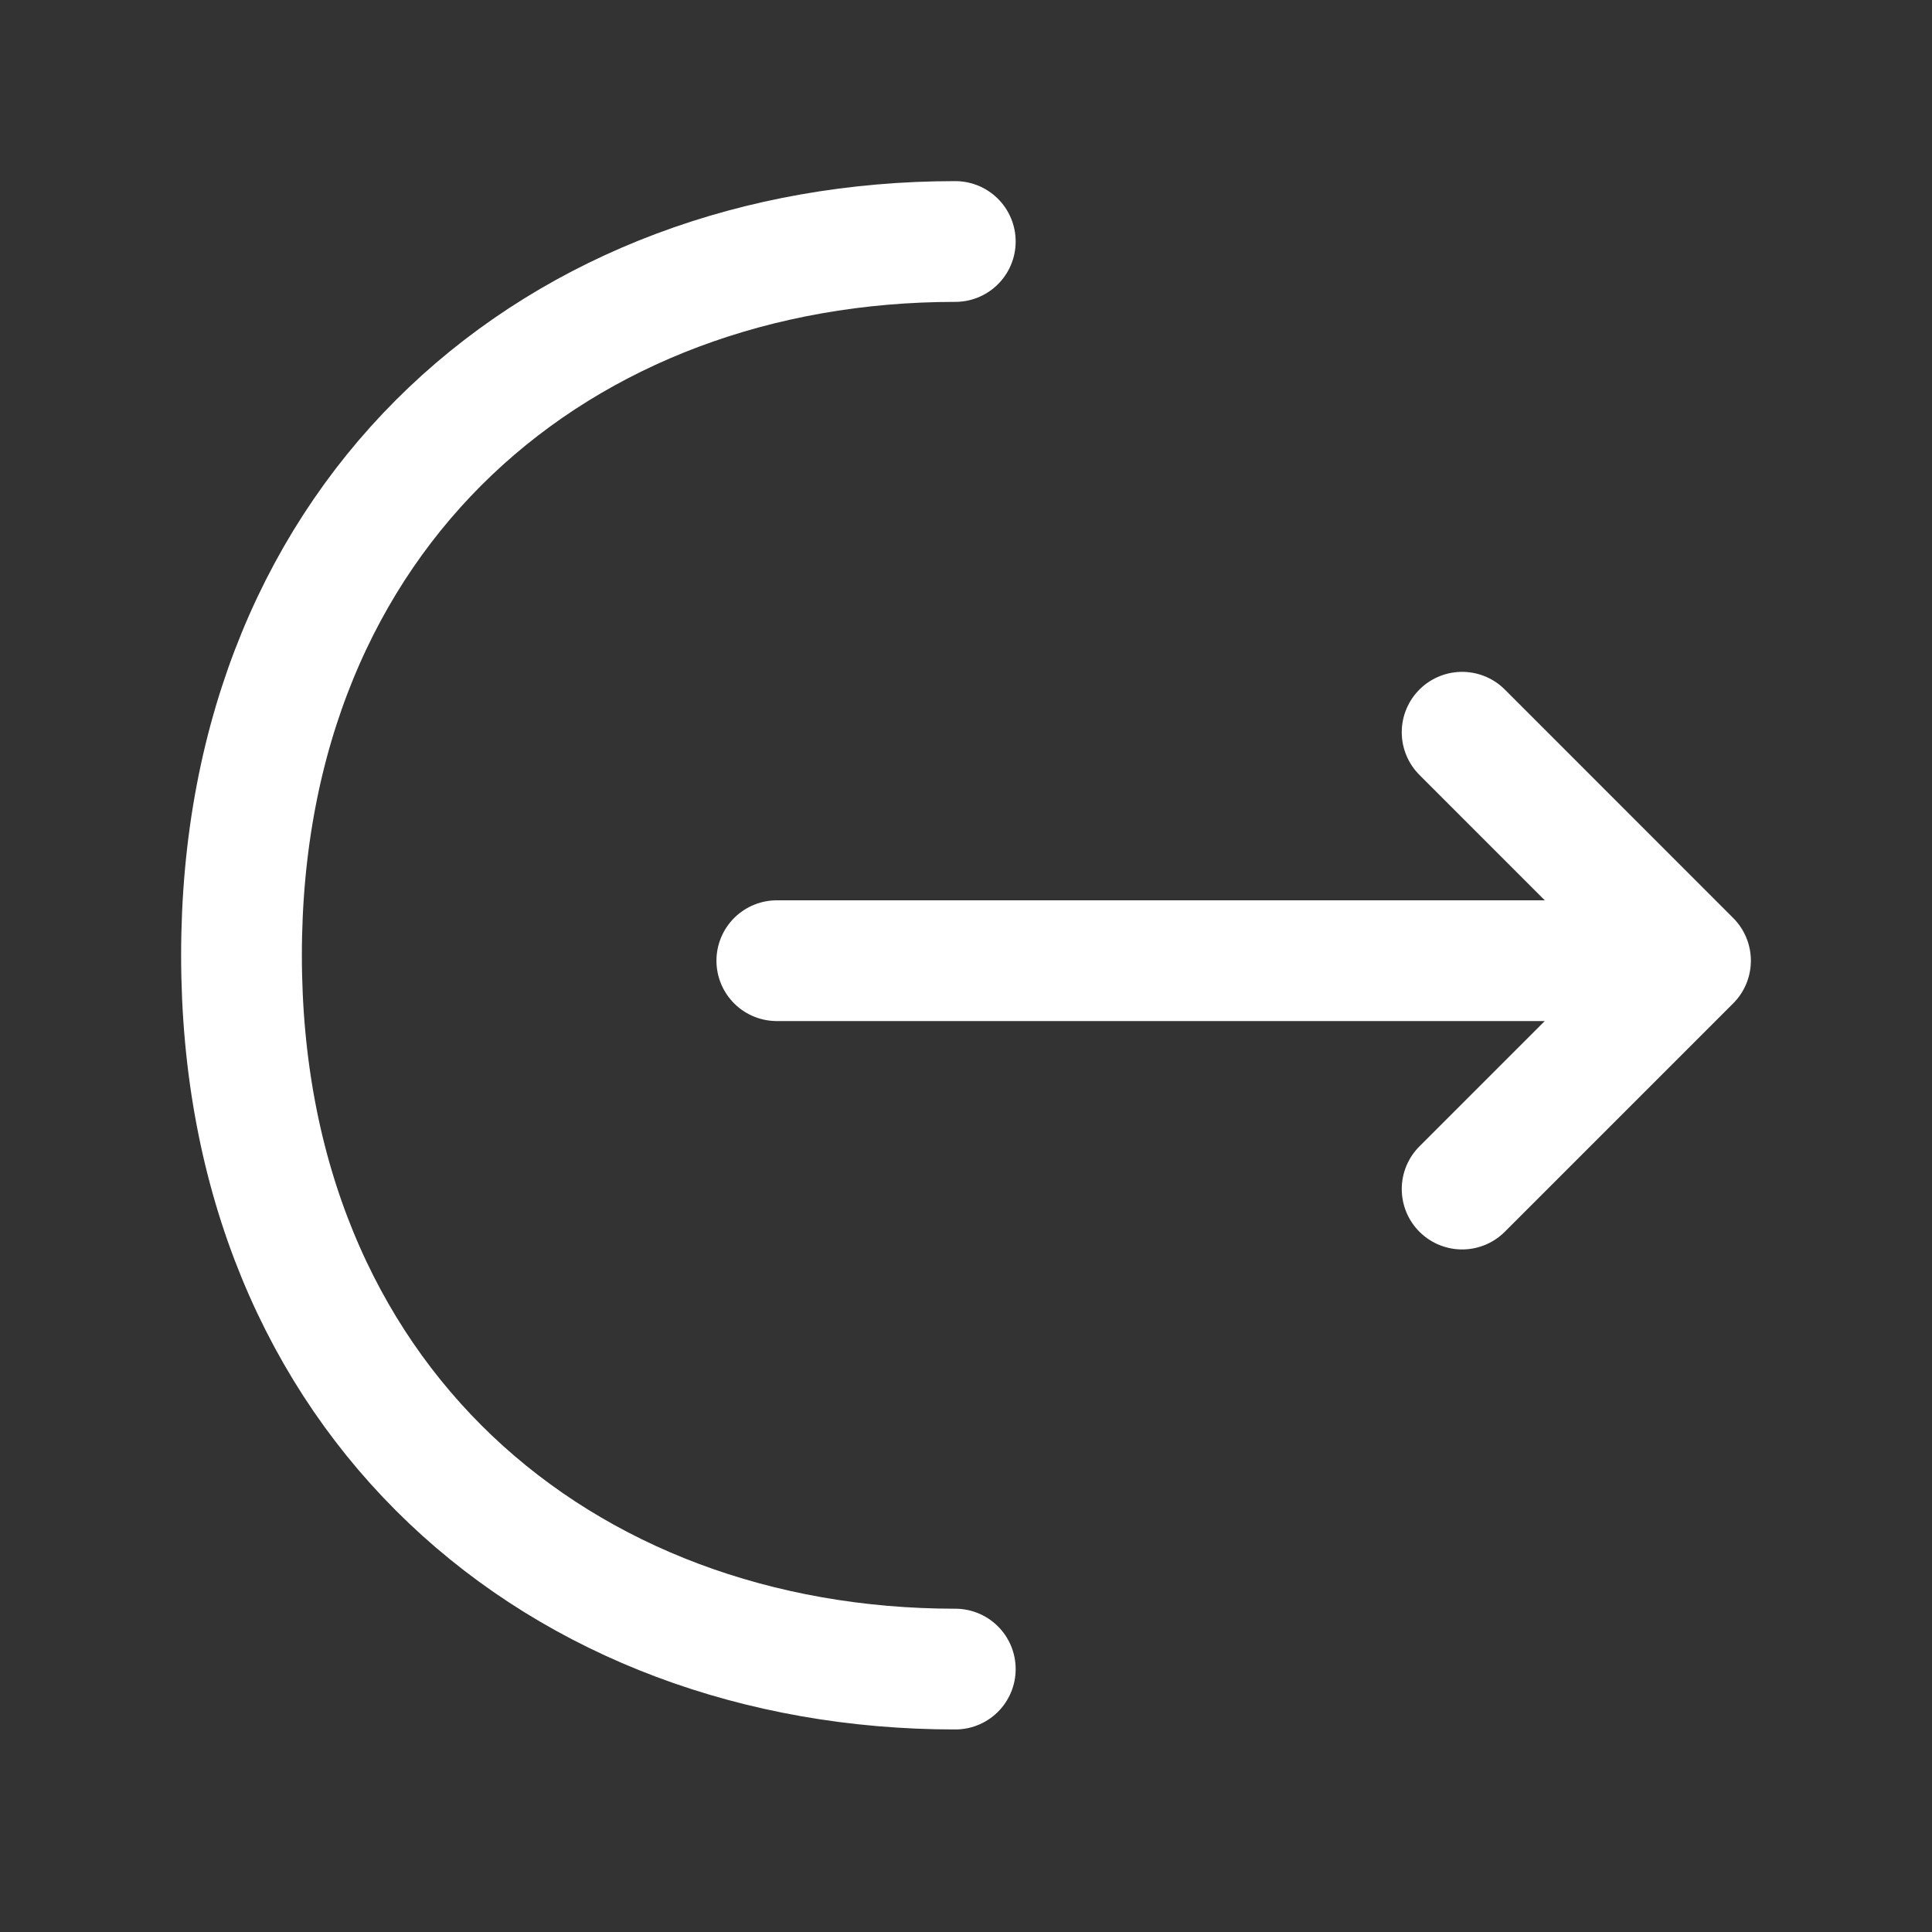 <svg xmlns="http://www.w3.org/2000/svg" width="24" height="24" viewBox="0 0 24 24" fill="none">
  <rect x="0" y="0" width="24" height="24" fill="#333333" stroke="none"/>
  <path d="M18.163 14.771L21 11.934L18.163 9.096M9.65 11.934H20.923M11.867 20.734C6.968 20.734 3 17.409 3 11.867C3 6.325 6.968 3 11.867 3" stroke="white" stroke-width="1.5" stroke-miterlimit="10" stroke-linecap="round" stroke-linejoin="round"/>
</svg>